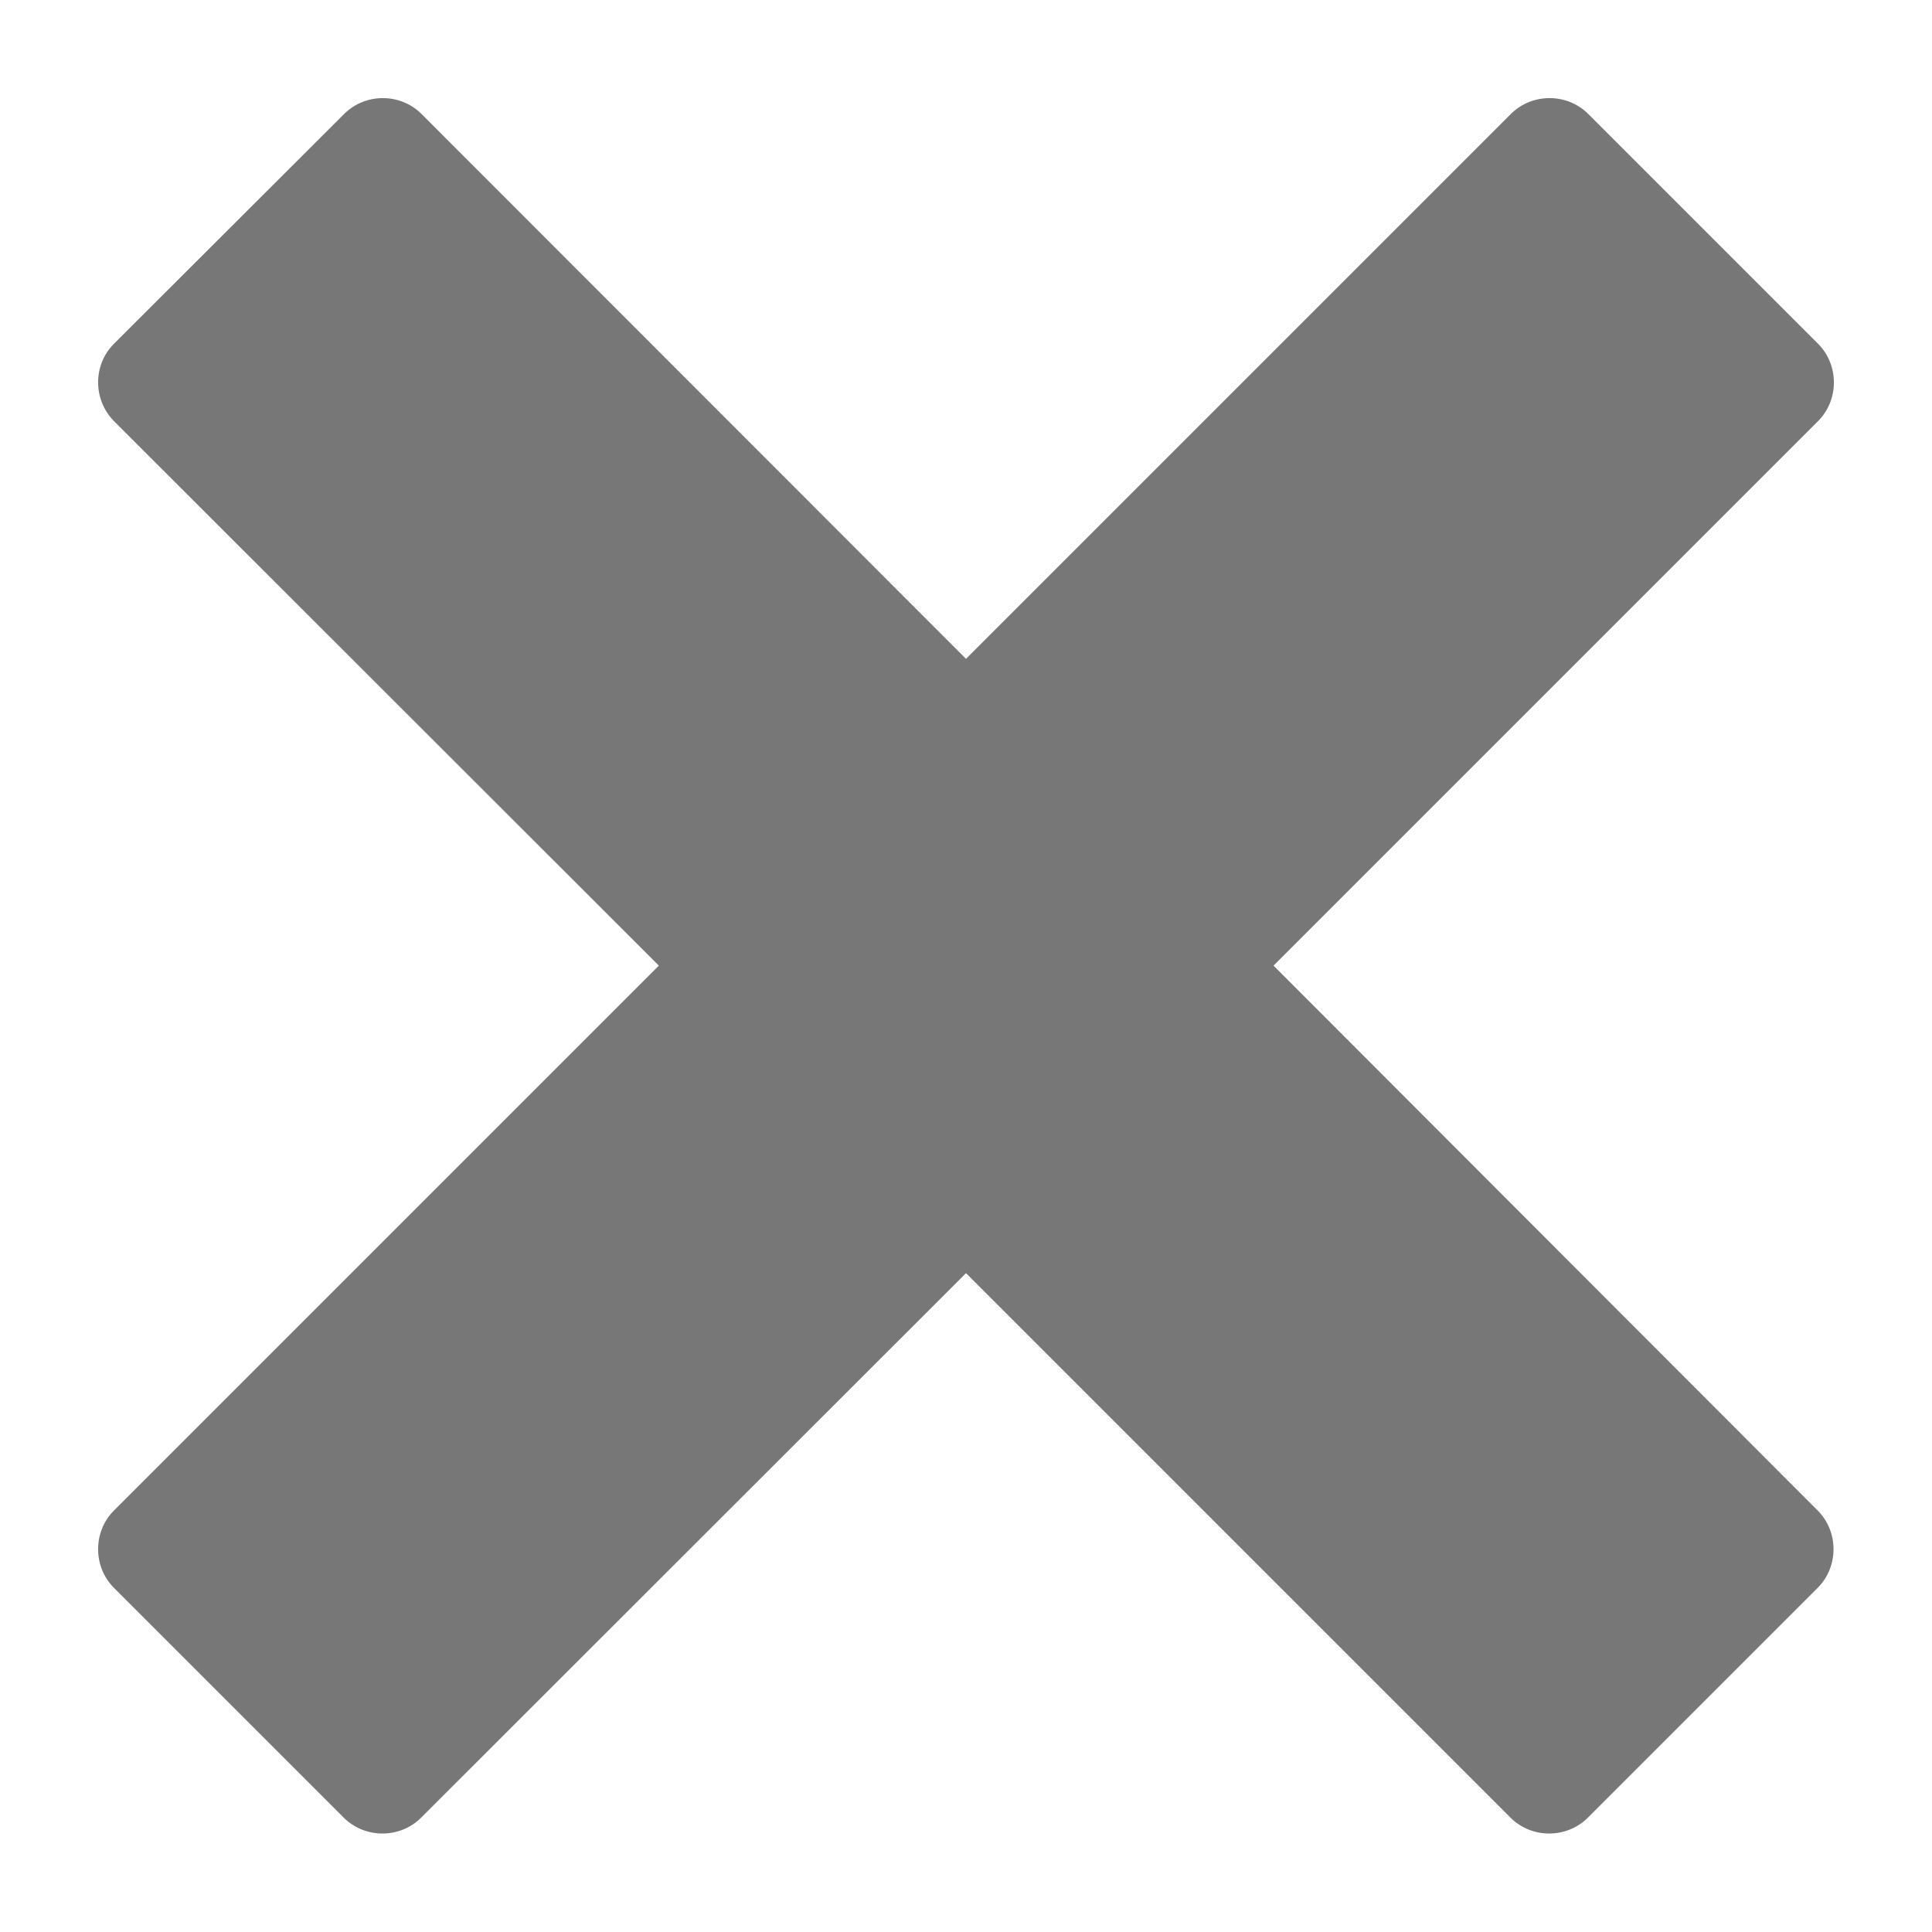 <?xml version="1.0" encoding="utf-8"?>
<!-- Generator: Adobe Illustrator 16.0.4, SVG Export Plug-In . SVG Version: 6.00 Build 0)  -->
<!DOCTYPE svg PUBLIC "-//W3C//DTD SVG 1.1//EN" "http://www.w3.org/Graphics/SVG/1.1/DTD/svg11.dtd">
<svg version="1.1" id="Layer_1" xmlns="http://www.w3.org/2000/svg" xmlns:xlink="http://www.w3.org/1999/xlink" x="0px" y="0px"
	 width="512px" height="512px" viewBox="0 0 512 512" enable-background="new 0 0 512 512" xml:space="preserve">
<g id="Layer_2">
	<g id="remove_x5F_2_1_">
		<path fill="#777777" d="M337.5,255.9l144.3-144.3c5.6-5.6,5.6-14.9,0-20.5l-60.9-60.9c-5.6-5.6-14.9-5.6-20.5,0L256,174.6
			L111.7,30.2c-5.6-5.6-14.9-5.6-20.5,0L30.2,91.1c-5.6,5.6-5.6,14.8,0,20.5l144.4,144.3L30.2,400.3c-5.6,5.6-5.6,14.9,0,20.5
			l60.9,60.9c5.6,5.6,14.9,5.6,20.5,0L256,337.4l144.3,144.3c5.6,5.6,14.9,5.6,20.5,0l60.9-60.9c5.6-5.6,5.6-14.9,0-20.5
			L337.5,255.9z"/>
	</g>
</g>
</svg>
